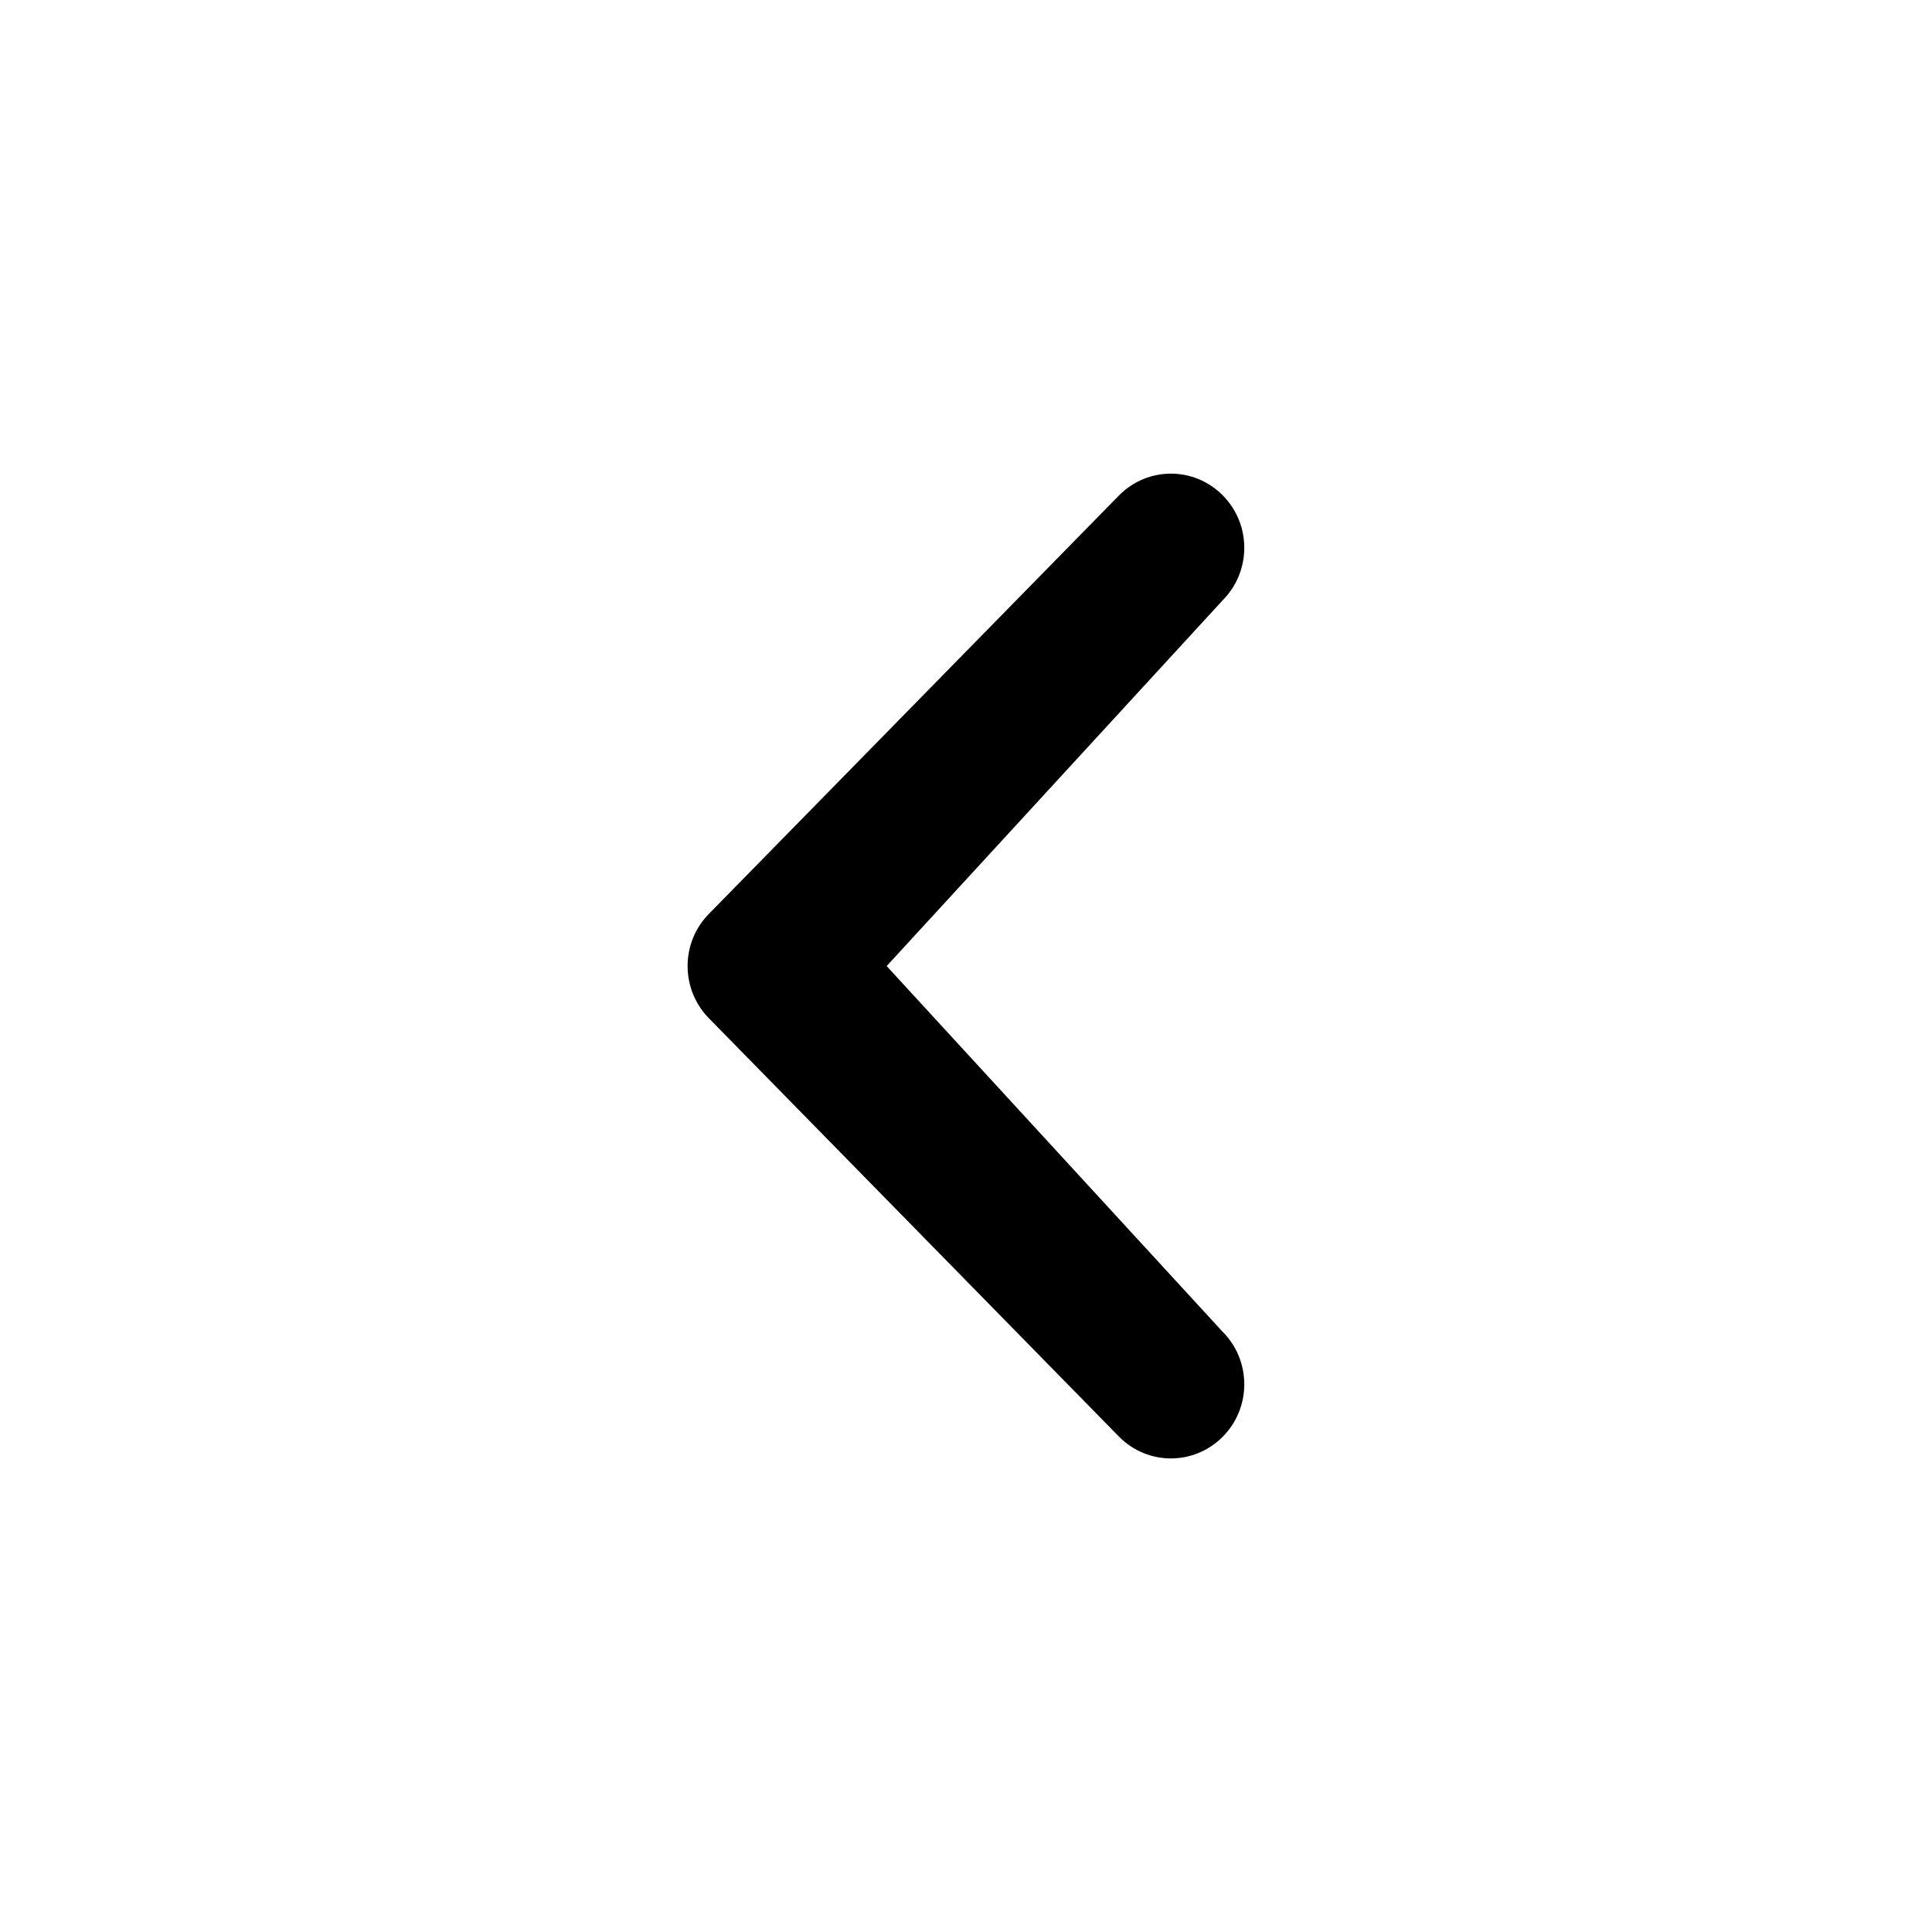 <?xml version="1.0" encoding="utf-8"?>
<!-- Generated by IcoMoon.io -->
<!DOCTYPE svg PUBLIC "-//W3C//DTD SVG 1.1//EN" "http://www.w3.org/Graphics/SVG/1.1/DTD/svg11.dtd">
<svg version="1.1" xmlns="http://www.w3.org/2000/svg" xmlns:xlink="http://www.w3.org/1999/xlink" width="32" height="32" viewBox="0 0 32 32">
<g>
</g>
	<path d="M20.253 22.060c0.475 0.48 0.475 1.257 0 1.736-0.475 0.48-1.243 0.48-1.718 0l-6.79-6.927c-0.475-0.48-0.475-1.257 0-1.736l6.79-6.928c0.475-0.48 1.243-0.48 1.718 0s0.475 1.255 0 1.736l-5.567 6.060 5.567 6.060z" fill="#000000" />
</svg>

